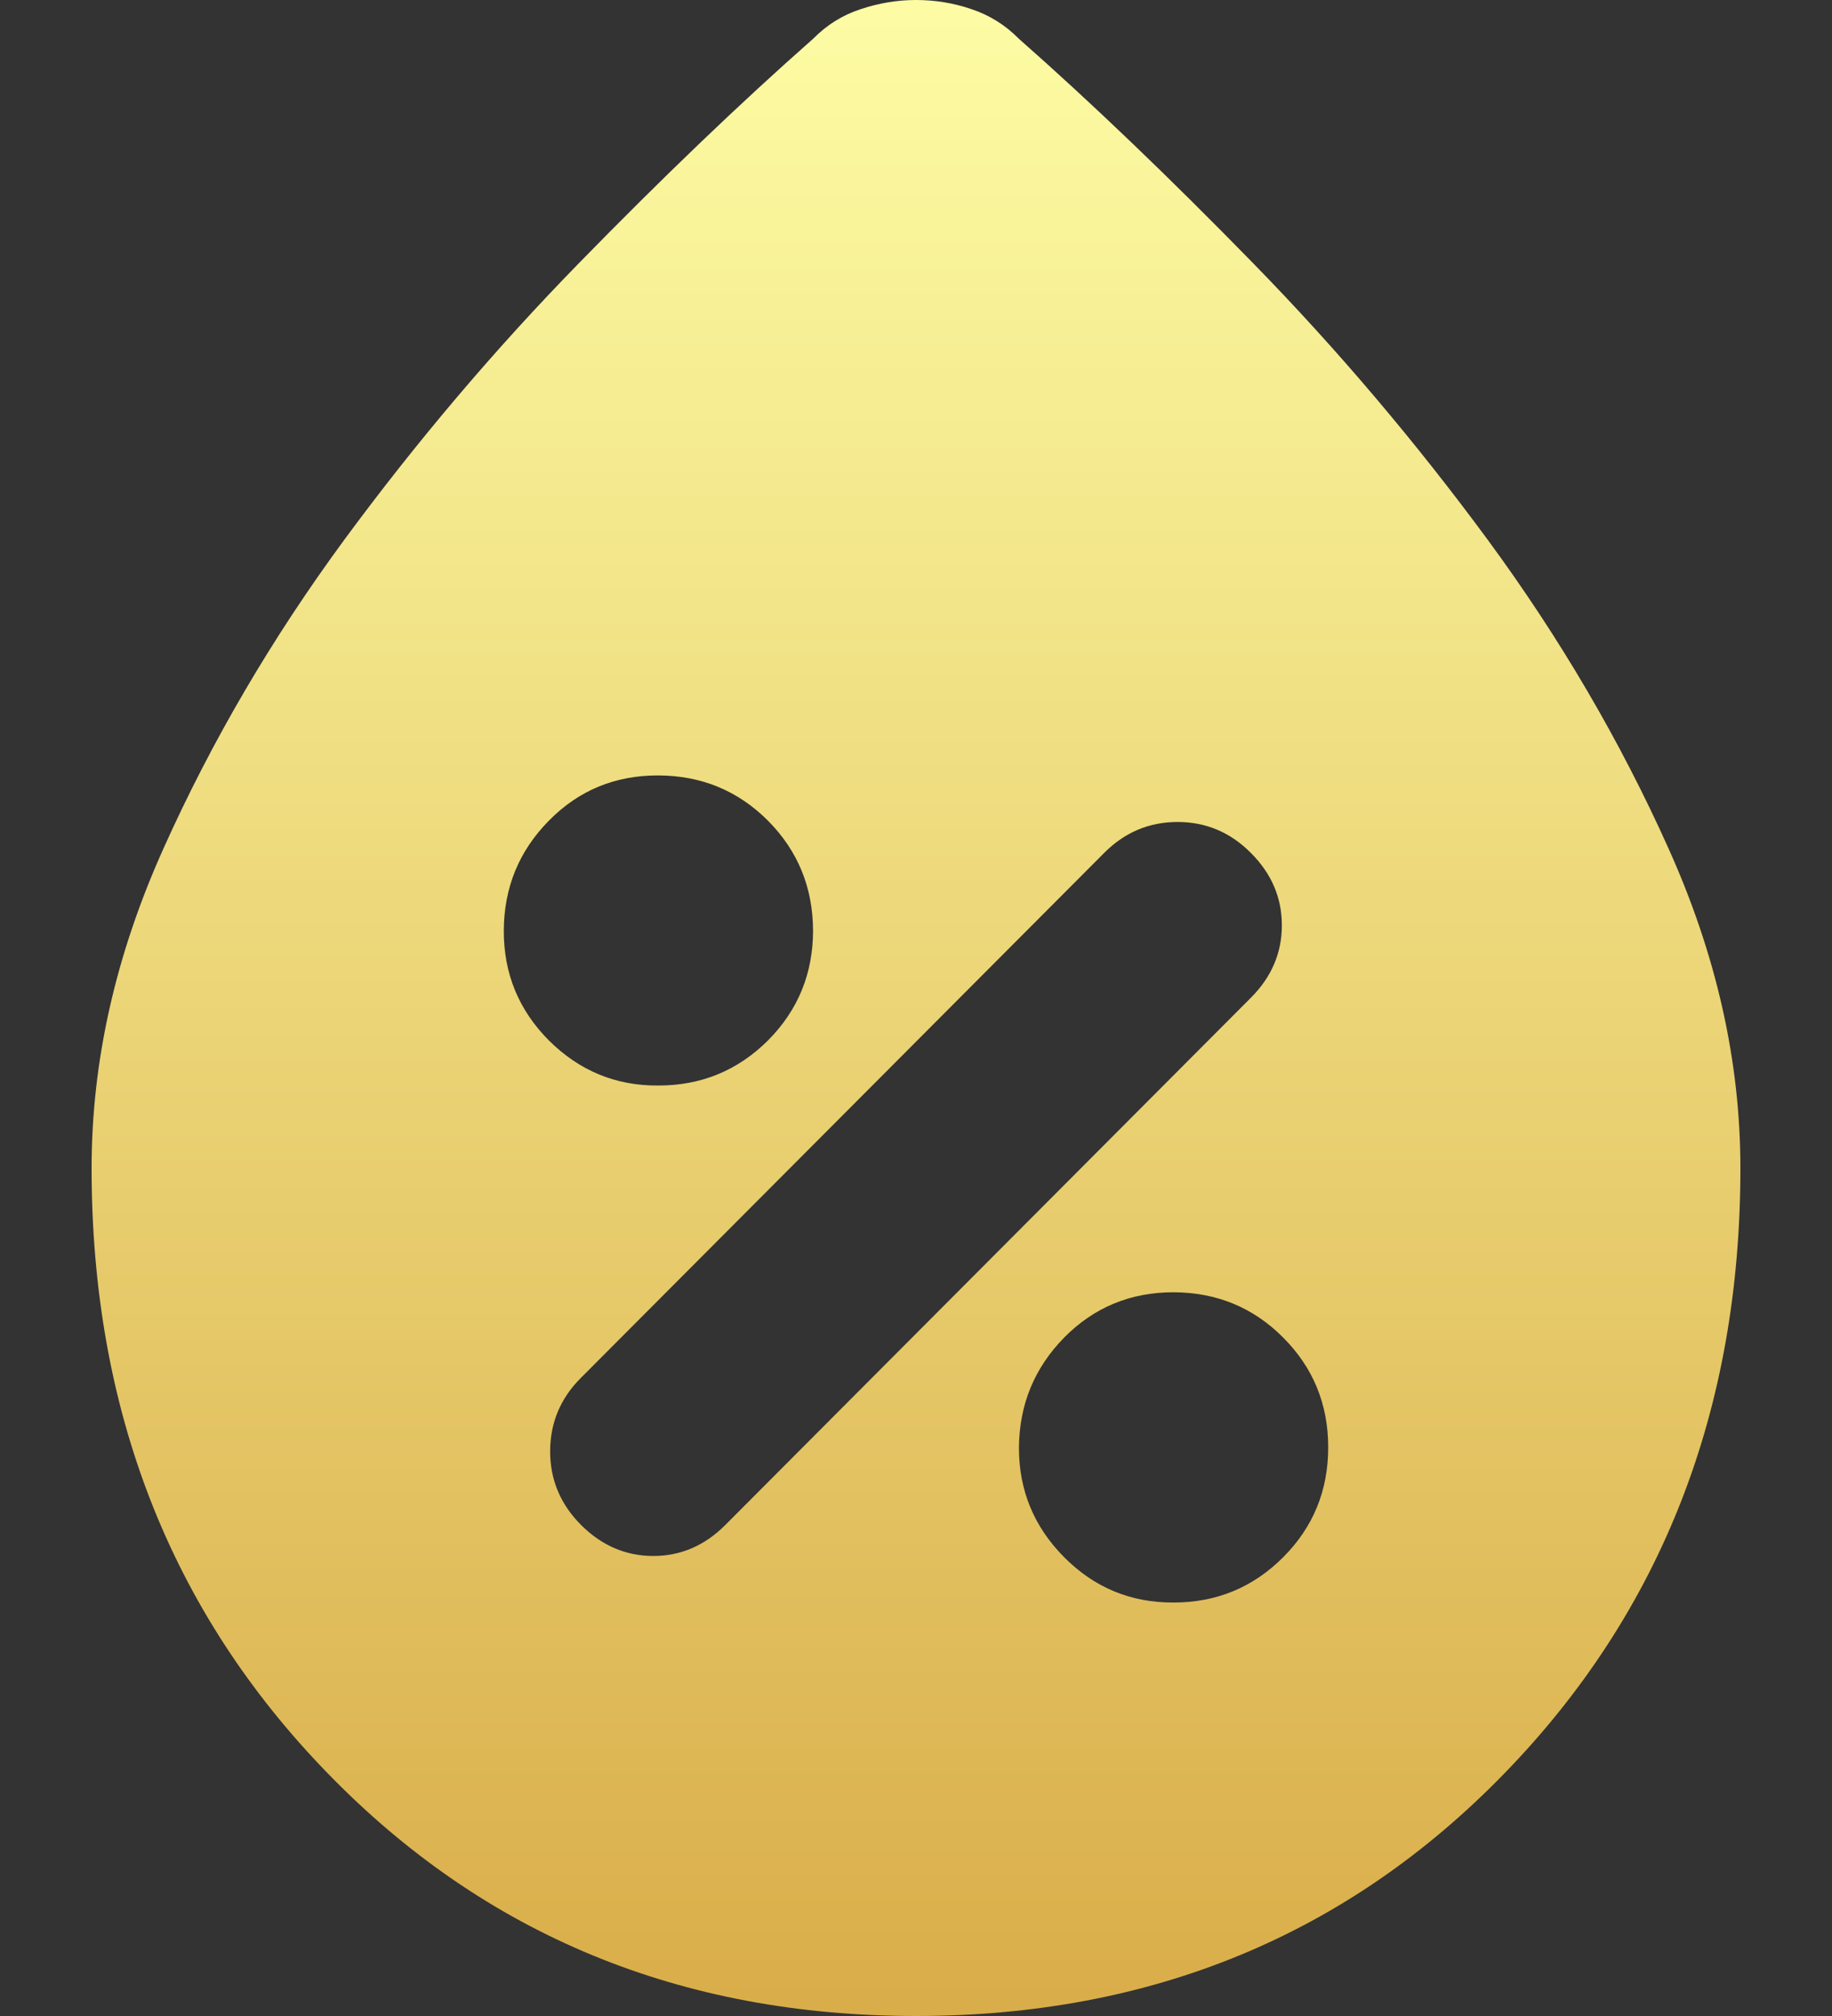 <svg width="10" height="11" viewBox="0 0 10 11" fill="none" xmlns="http://www.w3.org/2000/svg">
<rect x="0" y="0" width="10" height="11" fill="#333333" stroke="none"/>
<path d="M5 11C3.716 11 2.645 10.558 1.787 9.674C0.929 8.791 0.5 7.691 0.5 6.374C0.5 5.791 0.631 5.209 0.894 4.626C1.156 4.043 1.484 3.483 1.878 2.947C2.272 2.412 2.698 1.909 3.158 1.438C3.617 0.968 4.044 0.559 4.438 0.212C4.513 0.136 4.599 0.082 4.698 0.05C4.797 0.017 4.897 0 5 6.26779e-06C5.103 -0 5.204 0.016 5.303 0.05C5.402 0.083 5.488 0.137 5.562 0.212C5.956 0.559 6.383 0.968 6.842 1.438C7.302 1.909 7.728 2.412 8.122 2.947C8.516 3.483 8.844 4.043 9.106 4.626C9.369 5.209 9.5 5.791 9.5 6.374C9.5 7.691 9.071 8.791 8.214 9.674C7.356 10.558 6.285 11 5 11ZM6.406 8.744C6.641 8.744 6.84 8.661 7.004 8.497C7.168 8.333 7.25 8.133 7.25 7.897C7.25 7.662 7.168 7.462 7.004 7.298C6.841 7.134 6.641 7.052 6.406 7.051C6.171 7.051 5.972 7.133 5.809 7.298C5.646 7.464 5.564 7.664 5.562 7.897C5.561 8.131 5.644 8.331 5.809 8.497C5.974 8.663 6.173 8.745 6.406 8.744ZM3.172 8.321C3.284 8.433 3.416 8.49 3.566 8.49C3.716 8.49 3.847 8.433 3.959 8.321L6.828 5.444C6.941 5.331 6.997 5.199 6.997 5.049C6.997 4.898 6.941 4.767 6.828 4.654C6.716 4.541 6.582 4.485 6.428 4.485C6.273 4.485 6.139 4.541 6.027 4.654L3.172 7.517C3.059 7.629 3.003 7.764 3.003 7.919C3.003 8.074 3.059 8.208 3.172 8.321ZM3.594 5.923C3.828 5.923 4.027 5.841 4.192 5.677C4.356 5.512 4.438 5.312 4.438 5.077C4.437 4.842 4.355 4.642 4.192 4.478C4.028 4.314 3.829 4.232 3.594 4.231C3.359 4.23 3.159 4.312 2.996 4.478C2.833 4.643 2.751 4.843 2.75 5.077C2.749 5.311 2.831 5.511 2.996 5.677C3.162 5.842 3.361 5.925 3.594 5.923Z" fill="url(#paint0_linear_3105_20330)"/>
<defs>
<linearGradient id="paint0_linear_3105_20330" x1="5.288" y1="0" x2="5.288" y2="11" gradientUnits="userSpaceOnUse">
<stop stop-color="#FDFCA4"/>
<stop offset="1" stop-color="#D9AD49"/>
</linearGradient>
</defs>
</svg>
